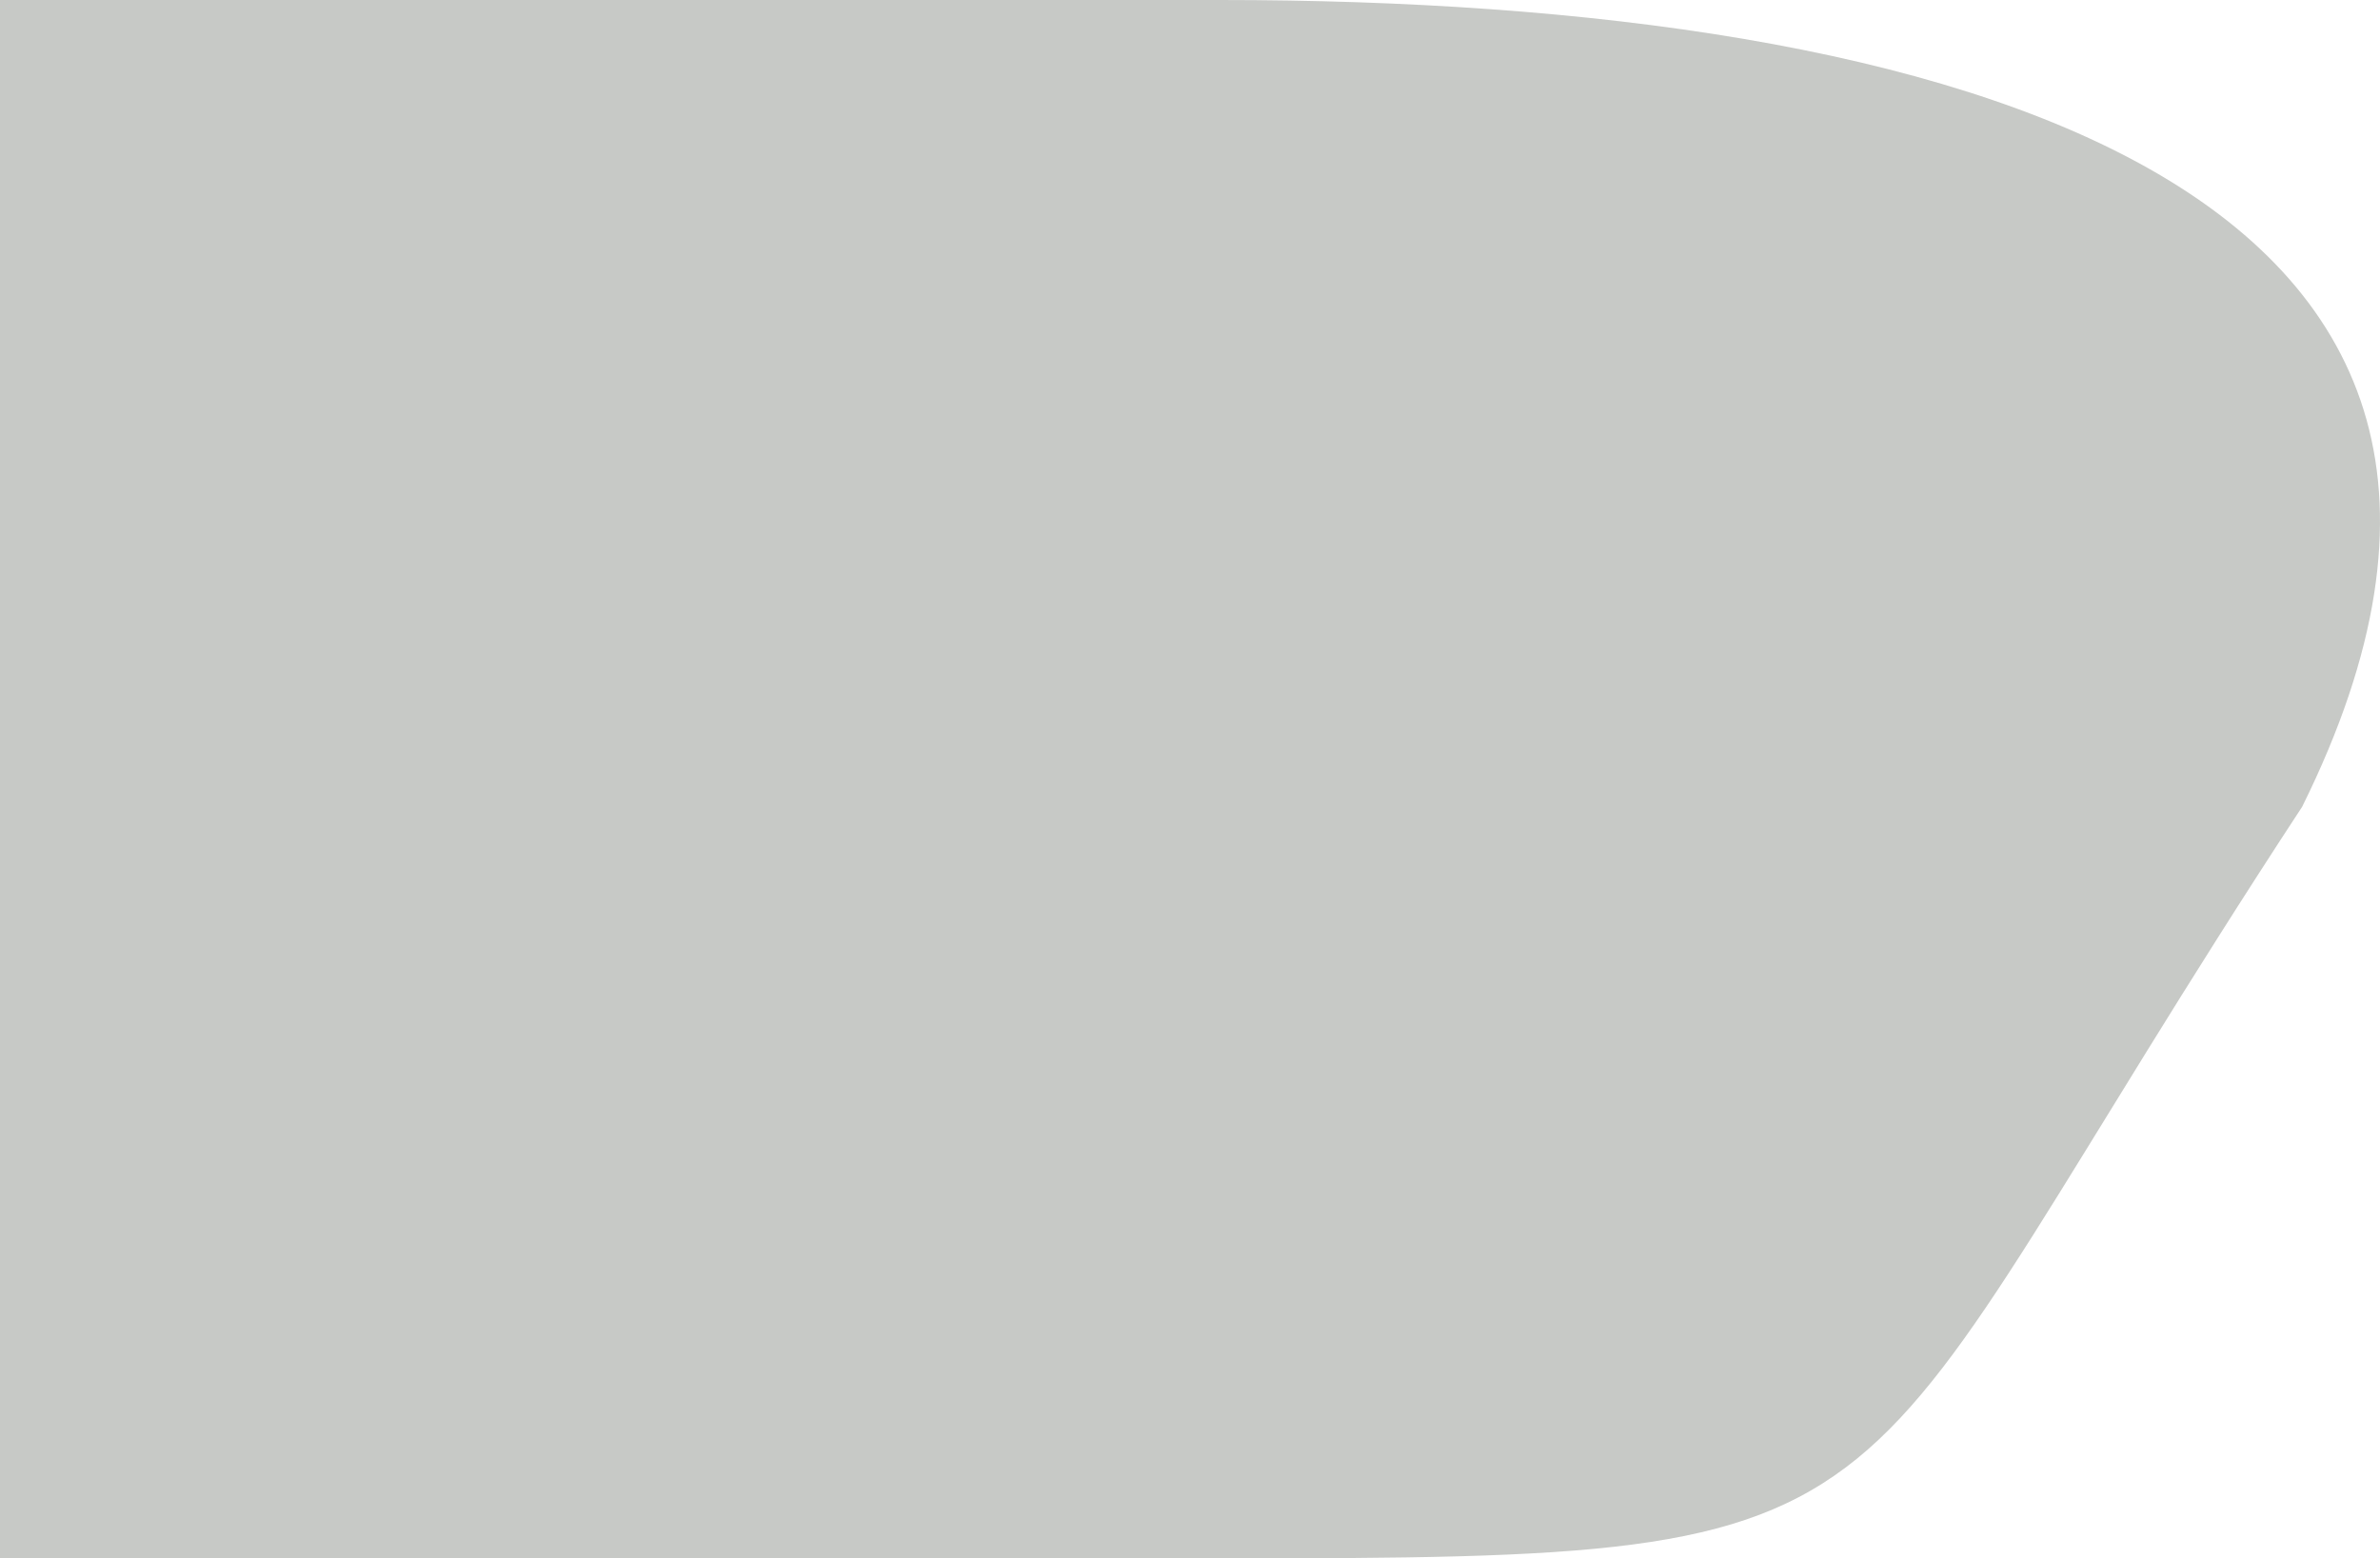 <svg width="171" height="112" viewBox="0 0 171 112" fill="none" xmlns="http://www.w3.org/2000/svg">
<path d="M87.668 -3.83207e-06C140.709 1.47881e-06 187.465 13.451 165.406 57.982C130.724 110.889 140.709 112 87.668 112C67.474 112 69.445 112 46.296 112C24.626 112 13.298 112 1.61745e-05 112C5.88617e-05 98.647 1.462e-05 76.438 1.37207e-05 55.864C-9.7816e-05 6.54 0 8.196 0 0C11.82 -5.16693e-07 43.834 -1.91604e-06 87.668 -3.83207e-06Z" fill="#C7C9C6"/>
</svg>
